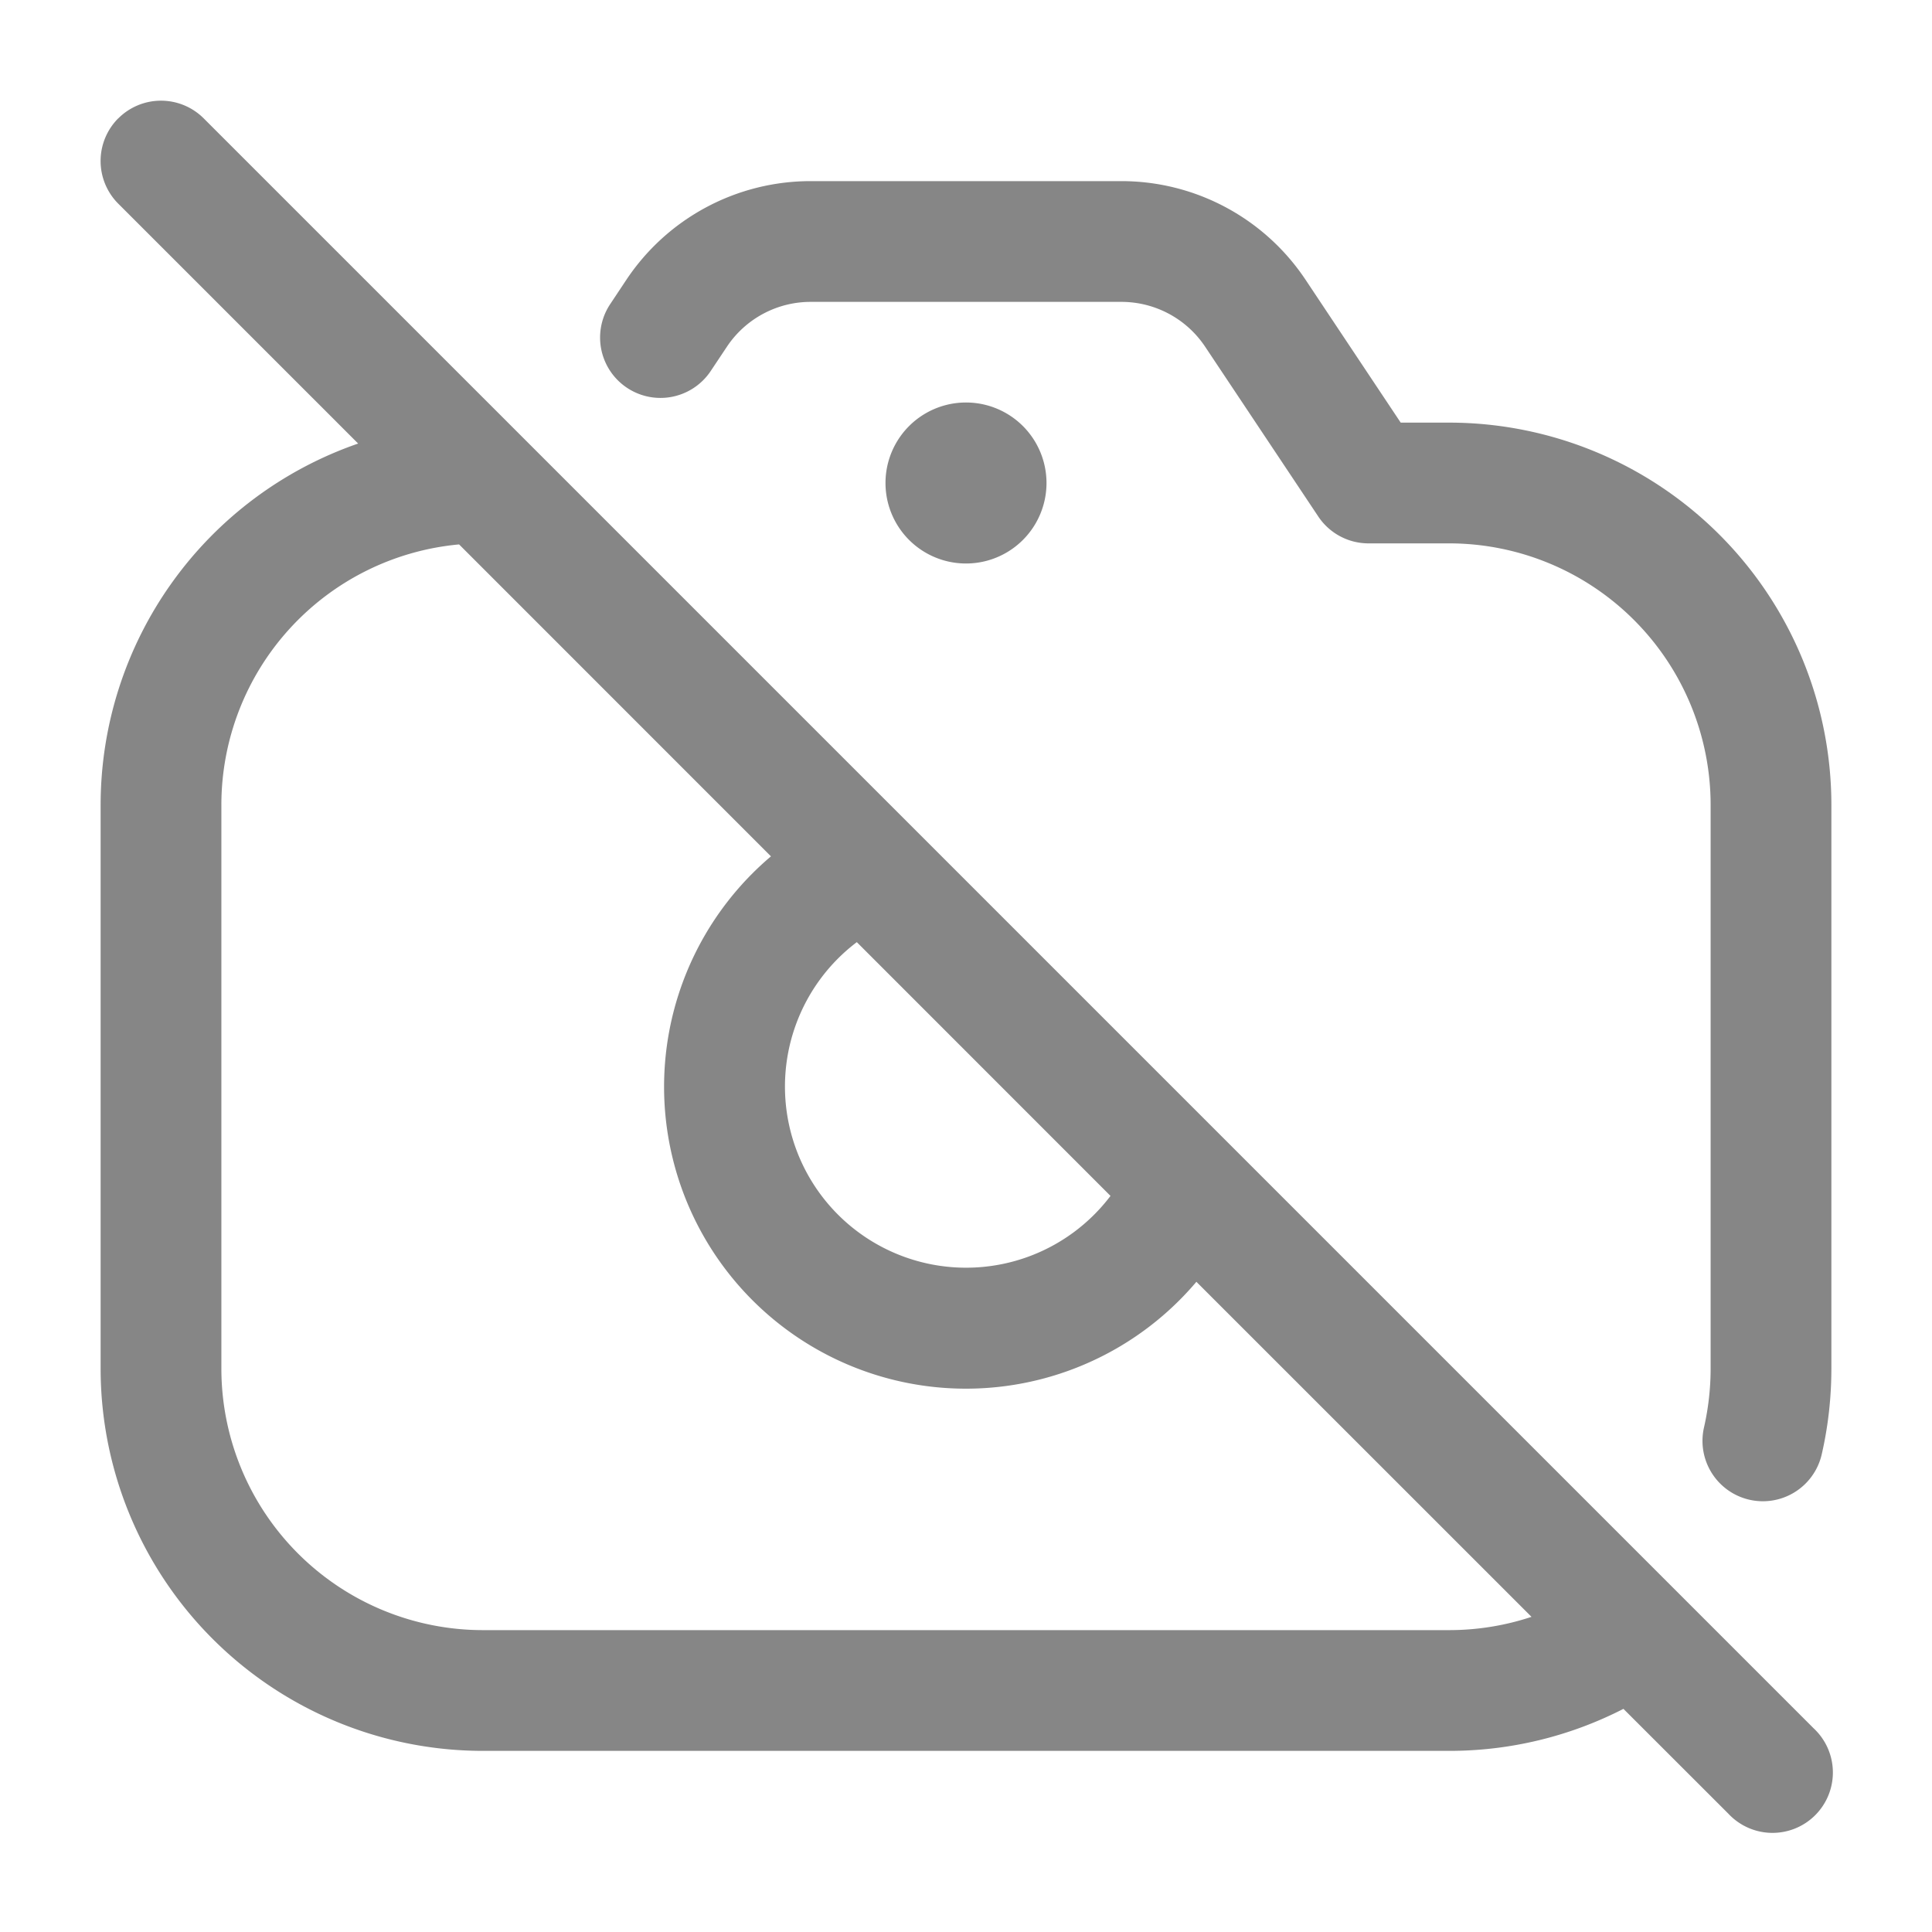 <svg width="24" height="24" fill="none" xmlns="http://www.w3.org/2000/svg">
    <path fill-rule="evenodd" clip-rule="evenodd" d="M1.47 1.47a.75.75 0 0 1 1.06 0l20 20a.75.75 0 1 1-1.06 1.06l-1.303-1.302A4.733 4.733 0 0 1 18 21.75H6A4.75 4.75 0 0 1 1.25 17v-7a4.752 4.752 0 0 1 3.199-4.49l-2.98-2.98a.75.75 0 0 1 0-1.06Zm4.233 5.293A3.25 3.25 0 0 0 2.75 10v7A3.25 3.25 0 0 0 6 20.25h12c.358 0 .703-.058 1.025-.165l-4.163-4.162a3.75 3.75 0 1 1-5.285-5.285L5.703 6.763Zm4.94 4.941a2.25 2.25 0 1 0 3.152 3.152l-3.151-3.152ZM10.07 3.75a1.25 1.25 0 0 0-1.04.557l-.206.309a.75.75 0 0 1-1.248-.832l.206-.31A2.75 2.75 0 0 1 10.07 2.25h3.86c.92 0 1.778.46 2.288 1.225L17.4 5.25H18A4.75 4.75 0 0 1 22.75 10v7c0 .366-.041.723-.12 1.067a.75.75 0 1 1-1.462-.336c.053-.234.082-.479.082-.731v-7A3.25 3.25 0 0 0 18 6.75h-1a.75.75 0 0 1-.624-.334l-1.406-2.11a1.25 1.25 0 0 0-1.04-.556h-3.86Z" fill="#868686"/>
    <path d="M13 6a1 1 0 1 1-2 0 1 1 0 0 1 2 0Z" fill="#868686"/>
</svg>
